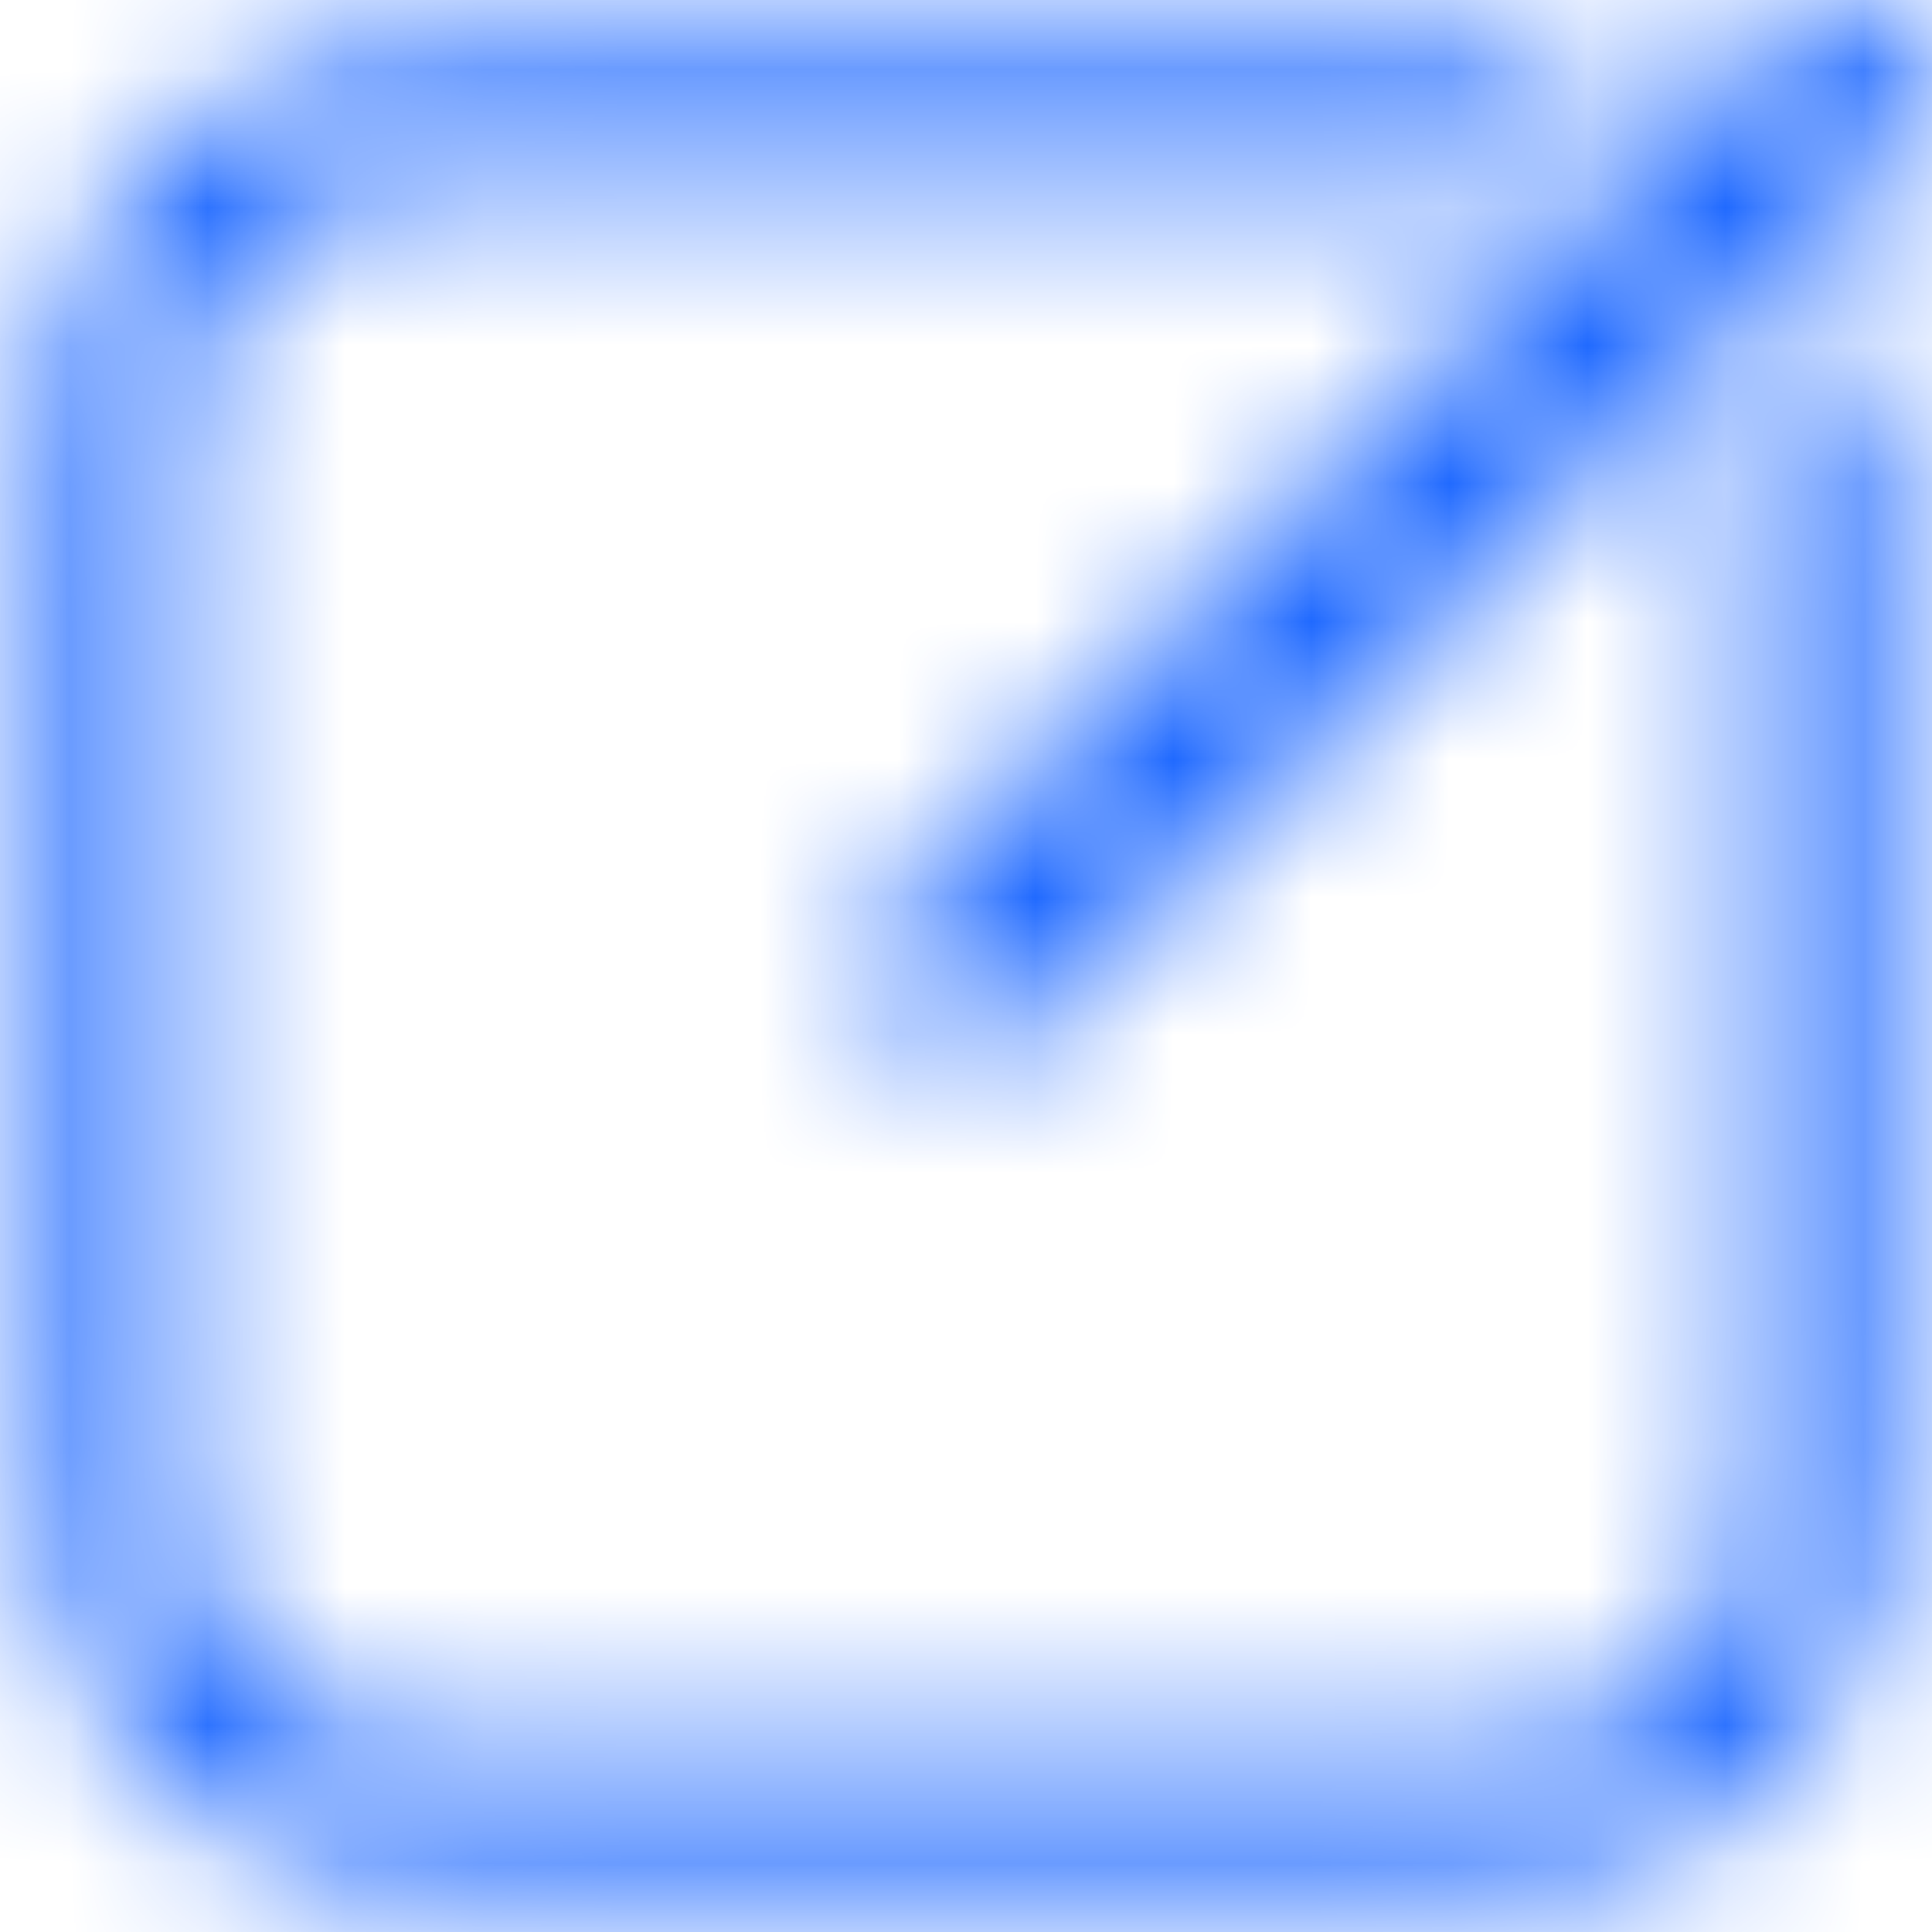 <?xml version="1.0" encoding="UTF-8"?>
<svg width="14px" height="14px" viewBox="0 0 14 14" version="1.1" xmlns="http://www.w3.org/2000/svg" xmlns:xlink="http://www.w3.org/1999/xlink">
    <title>presentation</title>
    <defs>
        <filter color-interpolation-filters="auto" id="filter-1">
            <feColorMatrix in="SourceGraphic" type="matrix" values="0 0 0 0 0 0 0 0 0 0.49 0 0 0 0 1 0 0 0 1 0"></feColorMatrix>
        </filter>
        <path d="M11.248,1.333 C11.915,1.333 12.343,1.372 12.668,1.447 L11.773,2.343 C11.657,2.338 11.528,2.335 11.384,2.334 L11.317,2.333 L4.683,2.333 L4.549,2.334 C3.77,2.343 3.473,2.409 3.169,2.571 C2.909,2.711 2.711,2.909 2.571,3.169 C2.395,3.498 2.333,3.819 2.333,4.752 L2.333,11.317 L2.334,11.451 C2.343,12.23 2.409,12.527 2.571,12.831 C2.711,13.091 2.909,13.289 3.169,13.429 C3.482,13.596 3.787,13.66 4.616,13.666 L11.248,13.667 C12.181,13.667 12.502,13.605 12.831,13.429 C13.091,13.289 13.289,13.091 13.429,12.831 C13.596,12.518 13.66,12.213 13.666,11.384 L13.667,11.248 L13.667,4.752 C13.667,4.551 13.664,4.378 13.658,4.228 L14.553,3.333 C14.628,3.657 14.667,4.085 14.667,4.752 L14.667,11.248 L14.666,11.396 C14.656,12.45 14.538,12.868 14.325,13.275 L14.31,13.302 C14.089,13.716 13.769,14.045 13.364,14.277 L13.302,14.31 C12.868,14.543 12.437,14.667 11.248,14.667 L4.604,14.666 C3.55,14.656 3.132,14.538 2.725,14.325 L2.698,14.31 C2.284,14.089 1.955,13.769 1.723,13.364 L1.69,13.302 C1.457,12.868 1.333,12.437 1.333,11.248 L1.333,4.752 C1.333,3.588 1.452,3.151 1.675,2.725 L1.69,2.698 C1.911,2.284 2.231,1.955 2.636,1.723 L2.698,1.69 C3.132,1.457 3.563,1.333 4.752,1.333 L11.248,1.333 Z M14.82,1.18 C15.08,1.44 15.08,1.862 14.82,2.123 L8.456,8.487 C8.196,8.747 7.774,8.747 7.513,8.487 C7.253,8.226 7.253,7.804 7.513,7.544 L13.877,1.18 C14.138,0.92 14.56,0.92 14.82,1.18 Z" id="path-2"></path>
    </defs>
    <g id="1128sample" stroke="none" stroke-width="1" fill="none" fill-rule="evenodd">
        <g id="证书管理" transform="translate(-268, -471)">
            <g id="Buttons/Small/Normal/Enabled" transform="translate(244, 464)">
                <g id="presentation" transform="translate(23, 6)" filter="url(#filter-1)">
                    <g>
                        <mask id="mask-3" fill="white">
                            <use xlink:href="#path-2"></use>
                        </mask>
                        <g id="形状结合" fill-rule="nonzero"></g>
                        <g id="编组" mask="url(#mask-3)" fill="#1F69FF">
                            <g id="Symbol/color-light/colorPrimary">
                                <rect id="color/#000000" x="0" y="0" width="16" height="16"></rect>
                            </g>
                        </g>
                    </g>
                </g>
            </g>
        </g>
    </g>
</svg>